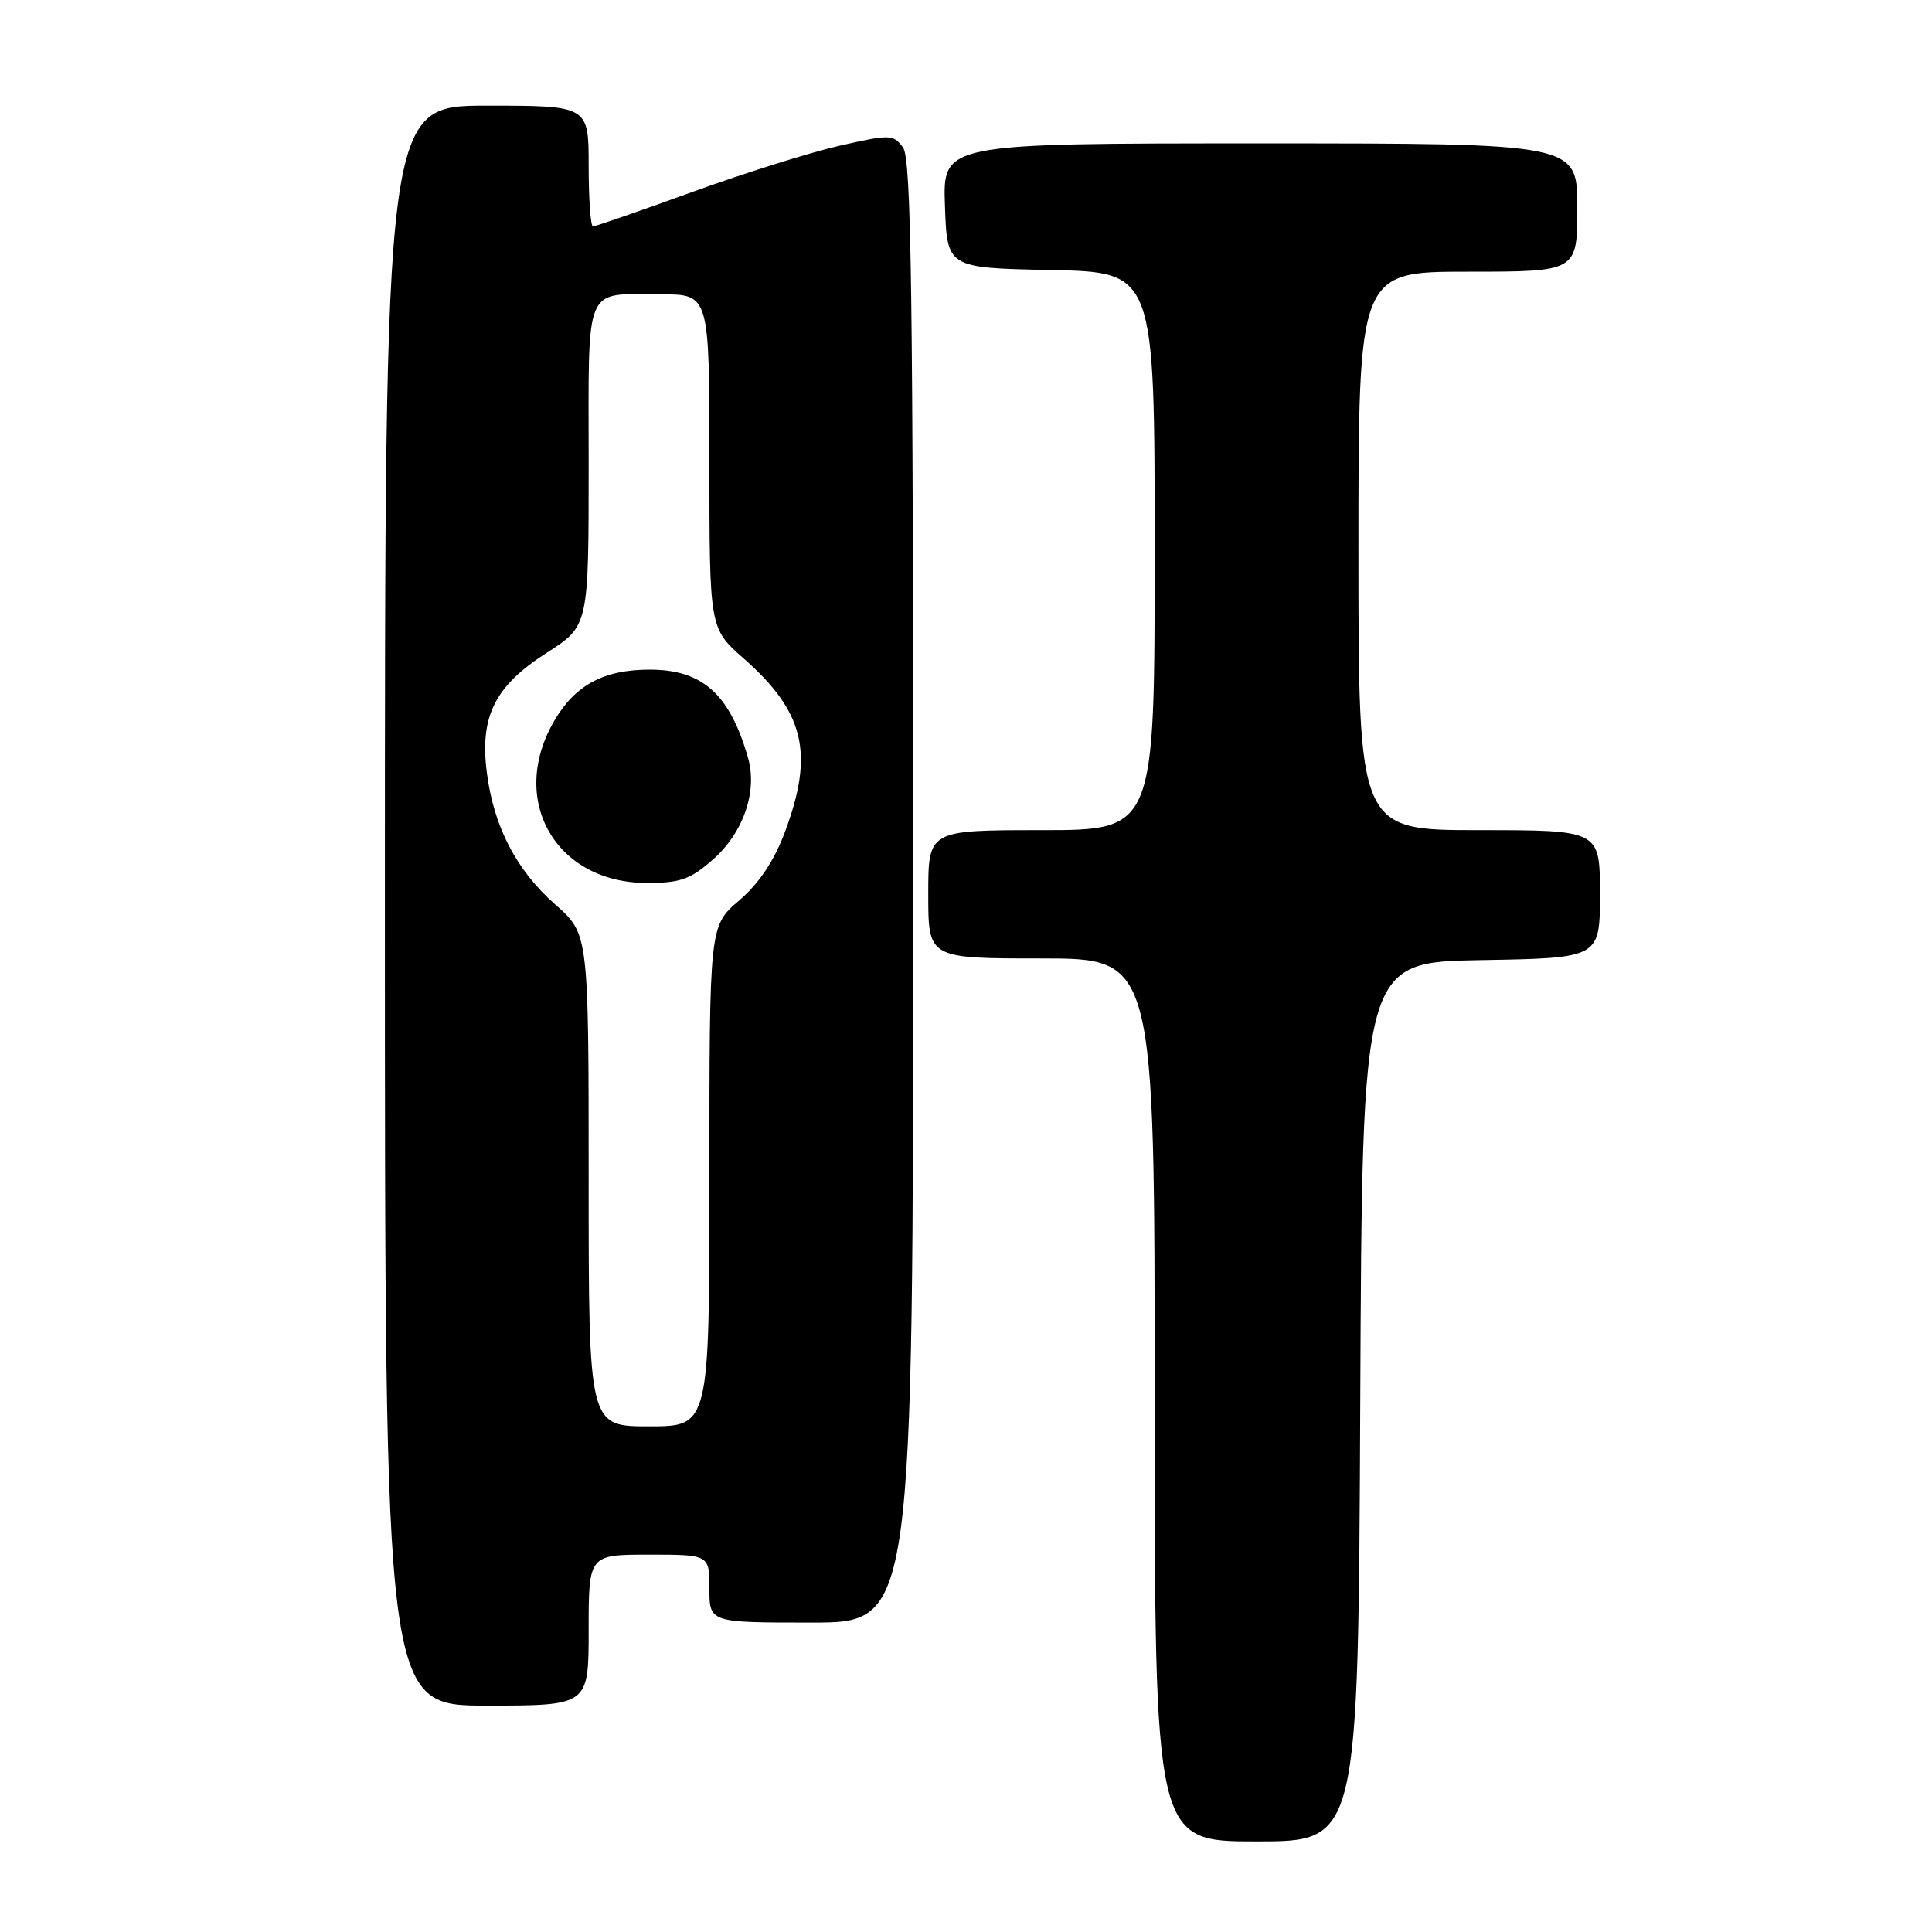 <?xml version="1.0" encoding="UTF-8" standalone="no"?>
<!DOCTYPE svg PUBLIC "-//W3C//DTD SVG 1.1//EN" "http://www.w3.org/Graphics/SVG/1.1/DTD/svg11.dtd" >
<svg xmlns="http://www.w3.org/2000/svg" xmlns:xlink="http://www.w3.org/1999/xlink" version="1.1" viewBox="0 0 256 256">
 <g >
 <path fill="currentColor"
d=" M 180.24 185.75 C 180.50 127.50 180.50 127.50 196.25 127.22 C 212.00 126.95 212.00 126.95 212.00 118.47 C 212.00 110.00 212.00 110.00 196.00 110.00 C 180.00 110.00 180.00 110.00 180.00 73.00 C 180.00 36.00 180.00 36.00 194.50 36.00 C 209.00 36.00 209.00 36.00 209.00 27.50 C 209.00 19.00 209.00 19.00 166.96 19.00 C 124.92 19.00 124.92 19.00 125.21 27.25 C 125.50 35.50 125.50 35.50 139.25 35.78 C 153.00 36.06 153.00 36.06 153.00 73.03 C 153.00 110.00 153.00 110.00 138.00 110.00 C 123.00 110.00 123.00 110.00 123.00 118.50 C 123.00 127.00 123.00 127.00 138.00 127.00 C 153.00 127.00 153.00 127.00 153.00 185.50 C 153.00 244.00 153.00 244.00 166.49 244.00 C 179.98 244.00 179.98 244.00 180.24 185.75 Z  M 78.00 216.00 C 78.00 206.00 78.00 206.00 86.00 206.00 C 94.00 206.00 94.00 206.00 94.00 210.50 C 94.00 215.00 94.00 215.00 107.50 215.00 C 121.00 215.00 121.00 215.00 121.00 118.19 C 121.00 38.78 120.76 21.05 119.66 19.55 C 118.38 17.80 117.97 17.79 111.32 19.29 C 107.47 20.16 98.65 22.93 91.73 25.44 C 84.81 27.95 78.88 30.00 78.57 30.00 C 78.26 30.00 78.00 26.40 78.00 22.00 C 78.00 14.00 78.00 14.00 64.50 14.00 C 51.00 14.00 51.00 14.00 51.00 120.00 C 51.00 226.00 51.00 226.00 64.50 226.00 C 78.00 226.00 78.00 226.00 78.00 216.00 Z  M 78.00 156.38 C 78.00 123.75 78.00 123.75 73.58 119.86 C 68.43 115.33 65.43 109.56 64.51 102.39 C 63.55 94.93 65.56 90.90 72.44 86.50 C 78.00 82.94 78.00 82.94 78.00 61.58 C 78.00 37.21 77.24 39.00 87.58 39.00 C 94.00 39.00 94.00 39.00 94.00 61.12 C 94.00 83.25 94.00 83.25 98.53 87.24 C 106.61 94.35 107.91 99.82 104.00 110.26 C 102.57 114.08 100.58 117.06 97.94 119.32 C 94.00 122.69 94.00 122.69 94.00 155.85 C 94.00 189.00 94.00 189.00 86.00 189.00 C 78.00 189.00 78.00 189.00 78.00 156.38 Z  M 94.45 113.91 C 98.51 110.34 100.40 104.87 99.11 100.39 C 96.70 91.97 93.08 88.73 86.10 88.73 C 80.02 88.73 76.23 90.75 73.46 95.48 C 67.31 105.97 73.59 116.99 85.72 117.00 C 90.12 117.00 91.48 116.52 94.45 113.91 Z "/>
</g>
</svg>